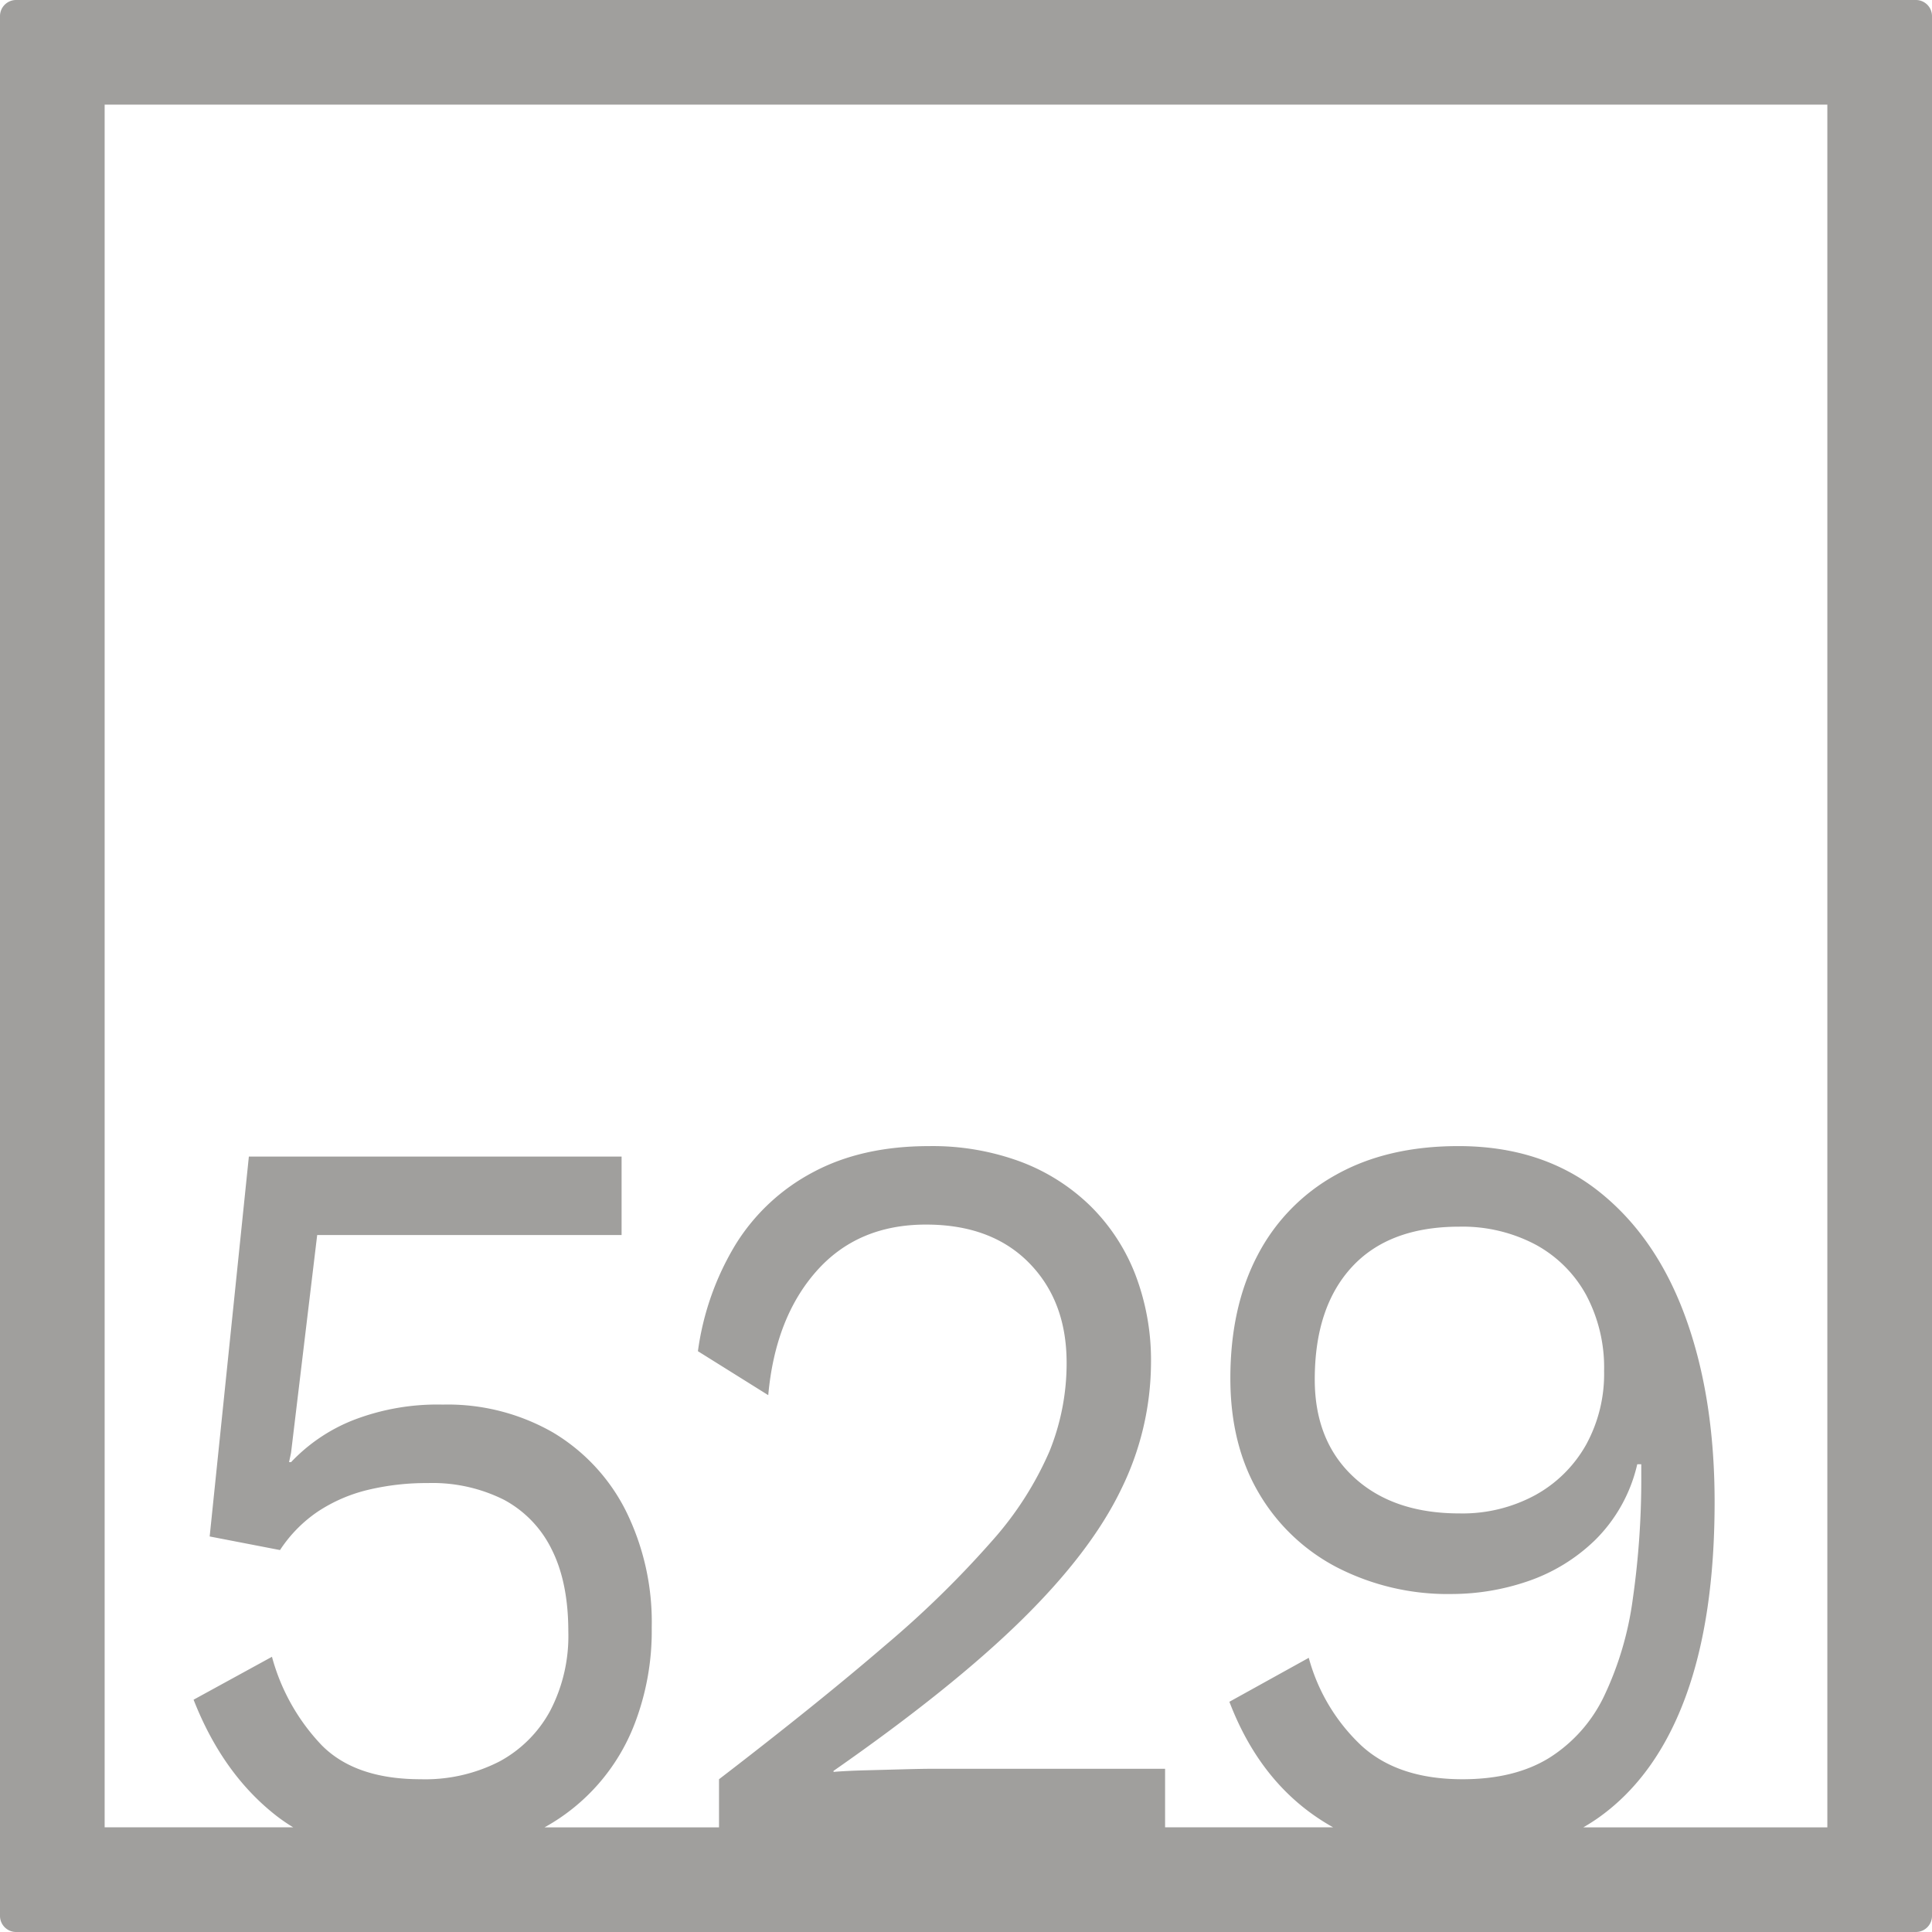 <svg xmlns="http://www.w3.org/2000/svg" width="120mm" height="120mm" viewBox="0 0 340.158 340.158">
  <g id="Zimmernummer">
      <g id="Z-04-529-E">
        <path fill="#A09f9d" stroke="none" d="M337.323,0H2.835A2.836,2.836,0,0,0,0,2.835V337.323a2.836,2.836,0,0,0,2.835,2.835H337.323a2.836,2.836,0,0,0,2.835-2.835V2.835A2.836,2.836,0,0,0,337.323,0ZM321.732,321.732H278.774c.979-.57,1.936-1.175,2.856-1.836q9.991-7.186,15.123-21.1t5.13-34.362q0-18.425-5.13-32.521t-15.212-22.11q-10.082-8.016-24.763-8.016-12.561,0-21.58,5.067a34.124,34.124,0,0,0-13.8,14.188q-4.775,9.12-4.775,21.649,0,11.609,4.952,20.084a34.242,34.242,0,0,0,13.8,13.174,42.7,42.7,0,0,0,20.342,4.7,41.487,41.487,0,0,0,13.178-2.211,31.6,31.6,0,0,0,11.939-7.278,27.345,27.345,0,0,0,7.429-13.358h.708v1.658a148.866,148.866,0,0,1-1.5,22.11,57.388,57.388,0,0,1-5.041,17.044,26.113,26.113,0,0,1-9.64,10.87q-6.1,3.78-15.3,3.778-11.321,0-17.776-5.9a33.087,33.087,0,0,1-9.286-15.477l-13.974,7.738q5.128,13.452,15.566,20.452,1.314.882,2.693,1.652H205.13V311.42H164.271q-1.771,0-5.219.093t-6.9.183q-3.448.1-5.394.277v-.184q20.87-14.553,33.077-26.532t17.511-22.94a50.848,50.848,0,0,0,5.306-22.386,42.164,42.164,0,0,0-2.741-15.478,34.42,34.42,0,0,0-7.871-12.068,35.378,35.378,0,0,0-12.294-7.83,44.676,44.676,0,0,0-16.185-2.765q-11.852,0-20.429,4.606a35.534,35.534,0,0,0-13.62,12.714A48.788,48.788,0,0,0,122.88,237.9l12.382,7.739q1.235-13.633,8.49-21.834t19.28-8.2q11.5,0,18.13,6.726t6.633,17.6a41.281,41.281,0,0,1-3.007,15.569,58.812,58.812,0,0,1-10.082,15.754,176.031,176.031,0,0,1-18.838,18.425q-11.766,10.135-29.274,23.584v8.469H95.879A35.2,35.2,0,0,0,111.738,303.5a45.5,45.5,0,0,0,3.008-16.951,44.133,44.133,0,0,0-4.6-20.636,33.618,33.618,0,0,0-12.823-13.726A37.248,37.248,0,0,0,77.954,247.3a41.055,41.055,0,0,0-15.831,2.763,30.472,30.472,0,0,0-10.878,7.371h-.353l.353-1.659,4.6-38.324h53.595V203.633H43.816l-6.9,66.884L49.3,272.912a24.094,24.094,0,0,1,6.721-6.817,27.7,27.7,0,0,1,8.755-3.778,44.01,44.01,0,0,1,10.525-1.2,28.114,28.114,0,0,1,13.443,2.948,19.727,19.727,0,0,1,8.4,8.752q2.919,5.8,2.918,14.464a28.521,28.521,0,0,1-3.183,13.911,22.042,22.042,0,0,1-8.933,8.937,28.635,28.635,0,0,1-13.886,3.132q-11.5,0-17.422-5.989a36.2,36.2,0,0,1-8.755-15.569l-13.8,7.555q5.128,13.085,14.593,20.452a30.485,30.485,0,0,0,2.951,2.02H18.425V18.425H321.732ZM282.426,241.4a25.9,25.9,0,0,1-3.184,12.991,22.948,22.948,0,0,1-8.932,8.843,26.837,26.837,0,0,1-13.355,3.225q-11.674,0-18.572-6.357t-6.9-17.227q0-12.714,6.544-19.808t18.927-7.093a27.488,27.488,0,0,1,13.355,3.132,22.206,22.206,0,0,1,8.932,8.844A27.2,27.2,0,0,1,282.426,241.4Z"/>
      </g>
    </g>
</svg>
